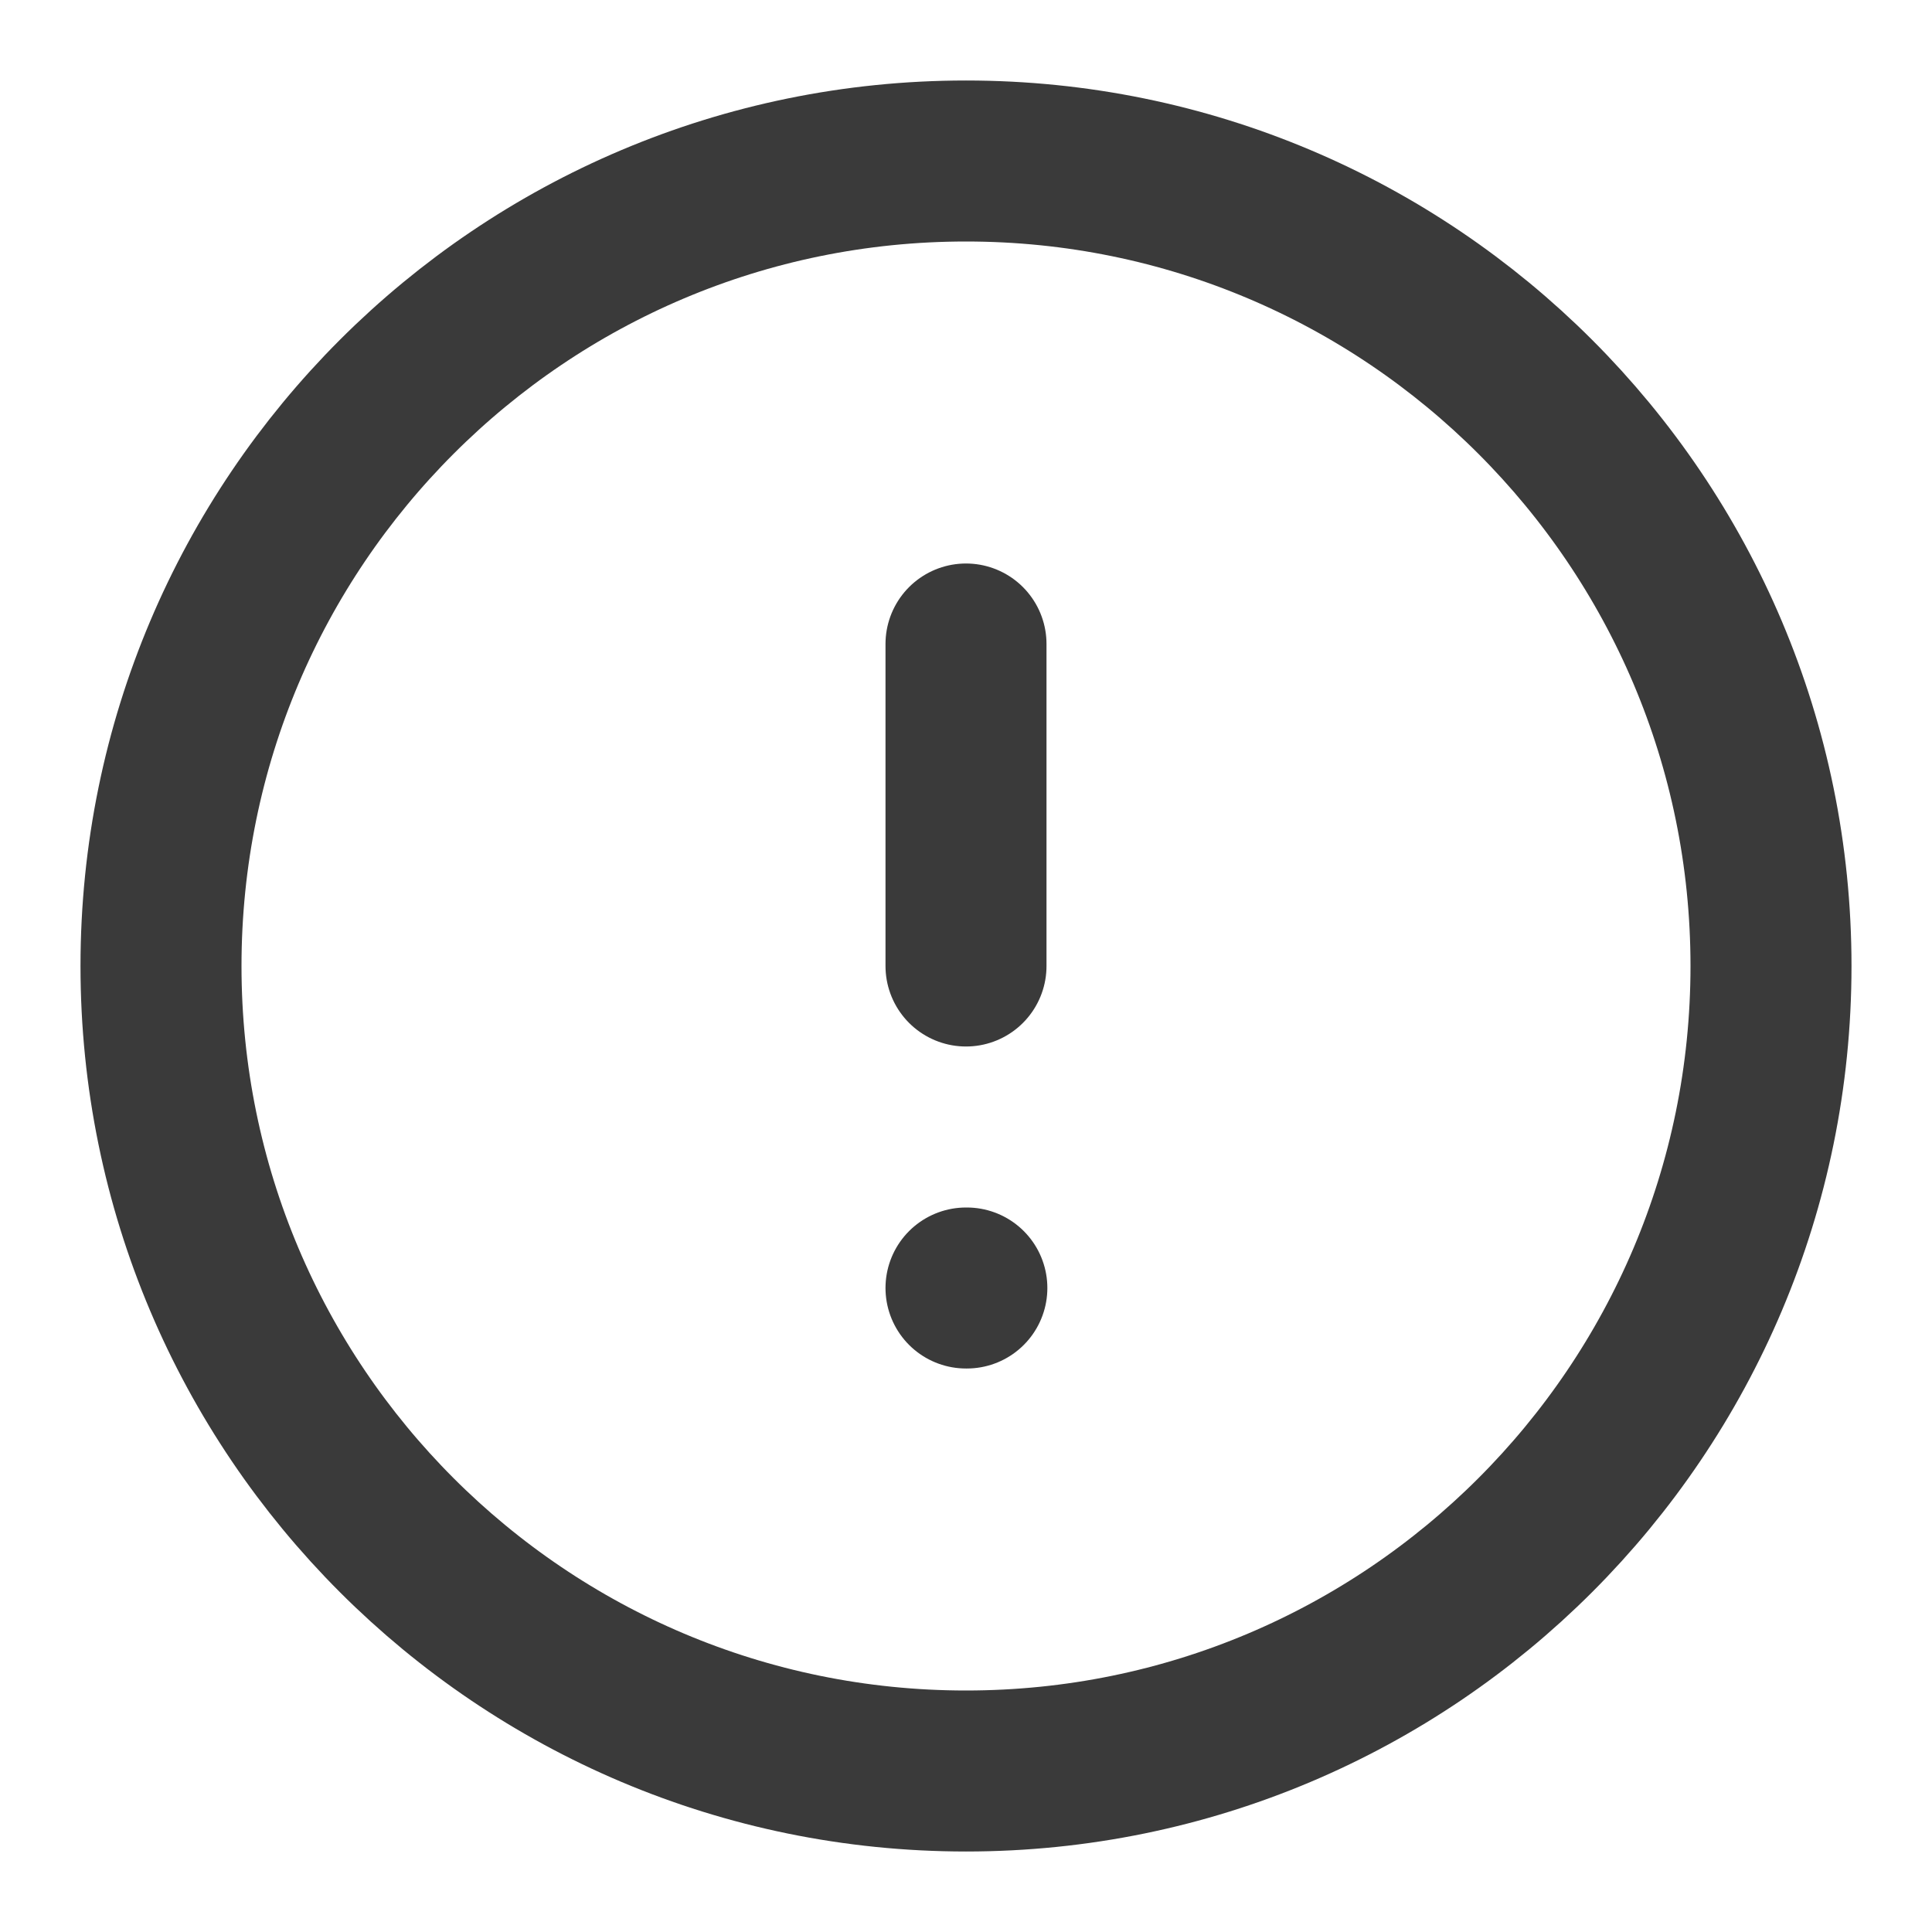 <svg width="18" height="18" viewBox="0 0 18 18" fill="none" xmlns="http://www.w3.org/2000/svg">
<g clip-path="url(#clip0_109_10113)">
<path d="M9 16.5C13.142 16.5 16.5 13.142 16.5 9C16.5 4.858 13.142 1.5 9 1.5C4.858 1.5 1.5 4.858 1.5 9C1.5 13.142 4.858 16.5 9 16.5Z" stroke="#3A3A3A" stroke-width="1.5" stroke-linecap="round" stroke-linejoin="round"/>
<path d="M9 6V9" stroke="#3A3A3A" stroke-width="1.5" stroke-linecap="round" stroke-linejoin="round"/>
<path d="M9 12H9.008" stroke="#3A3A3A" stroke-width="1.5" stroke-linecap="round" stroke-linejoin="round"/>
</g>
<defs>
<clipPath id="clip0_109_10113">
<rect width="18" height="18" fill="white"/>
</clipPath>
</defs>
</svg>
